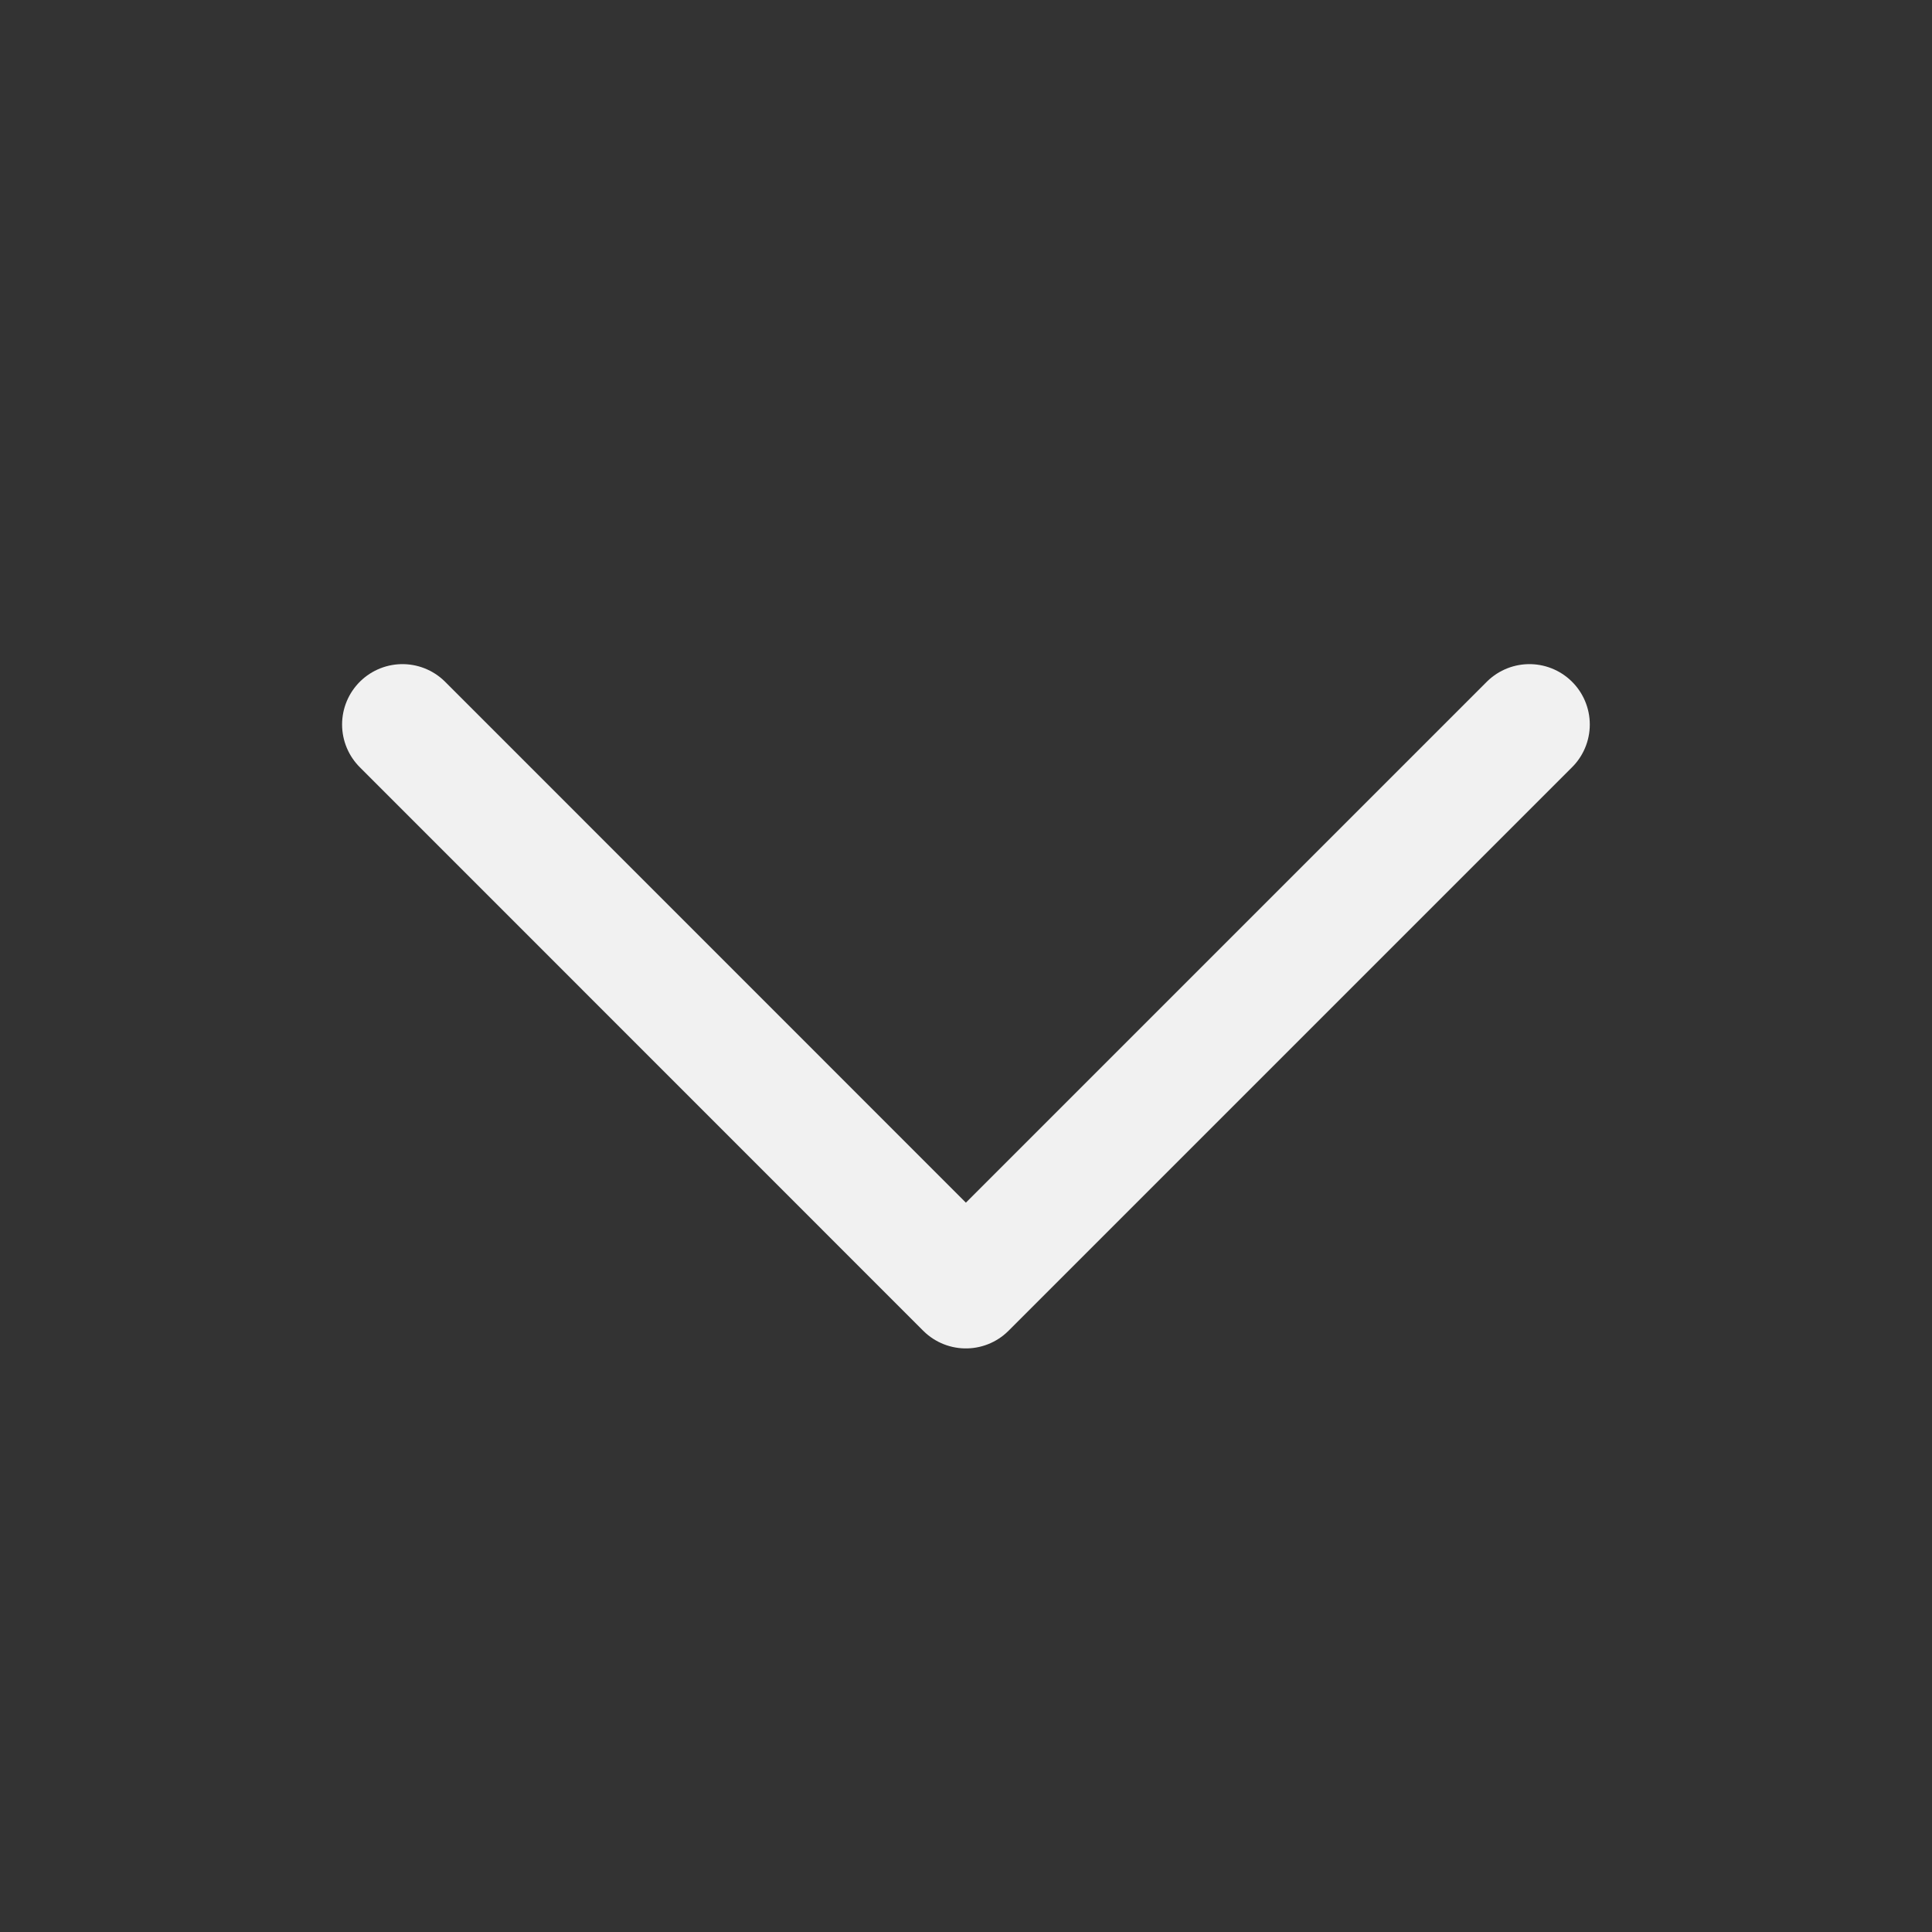 <svg width="16" height="16" viewBox="0 0 16 16" fill="none" xmlns="http://www.w3.org/2000/svg">
<rect x="0" y="0" width="16" height="16" fill="#333333" stroke="none"/>
<path d="M12.666 6L7.999 10.667L3.333 6" stroke="#F1F1F1" stroke-linecap="round" stroke-linejoin="round"/>
</svg>
